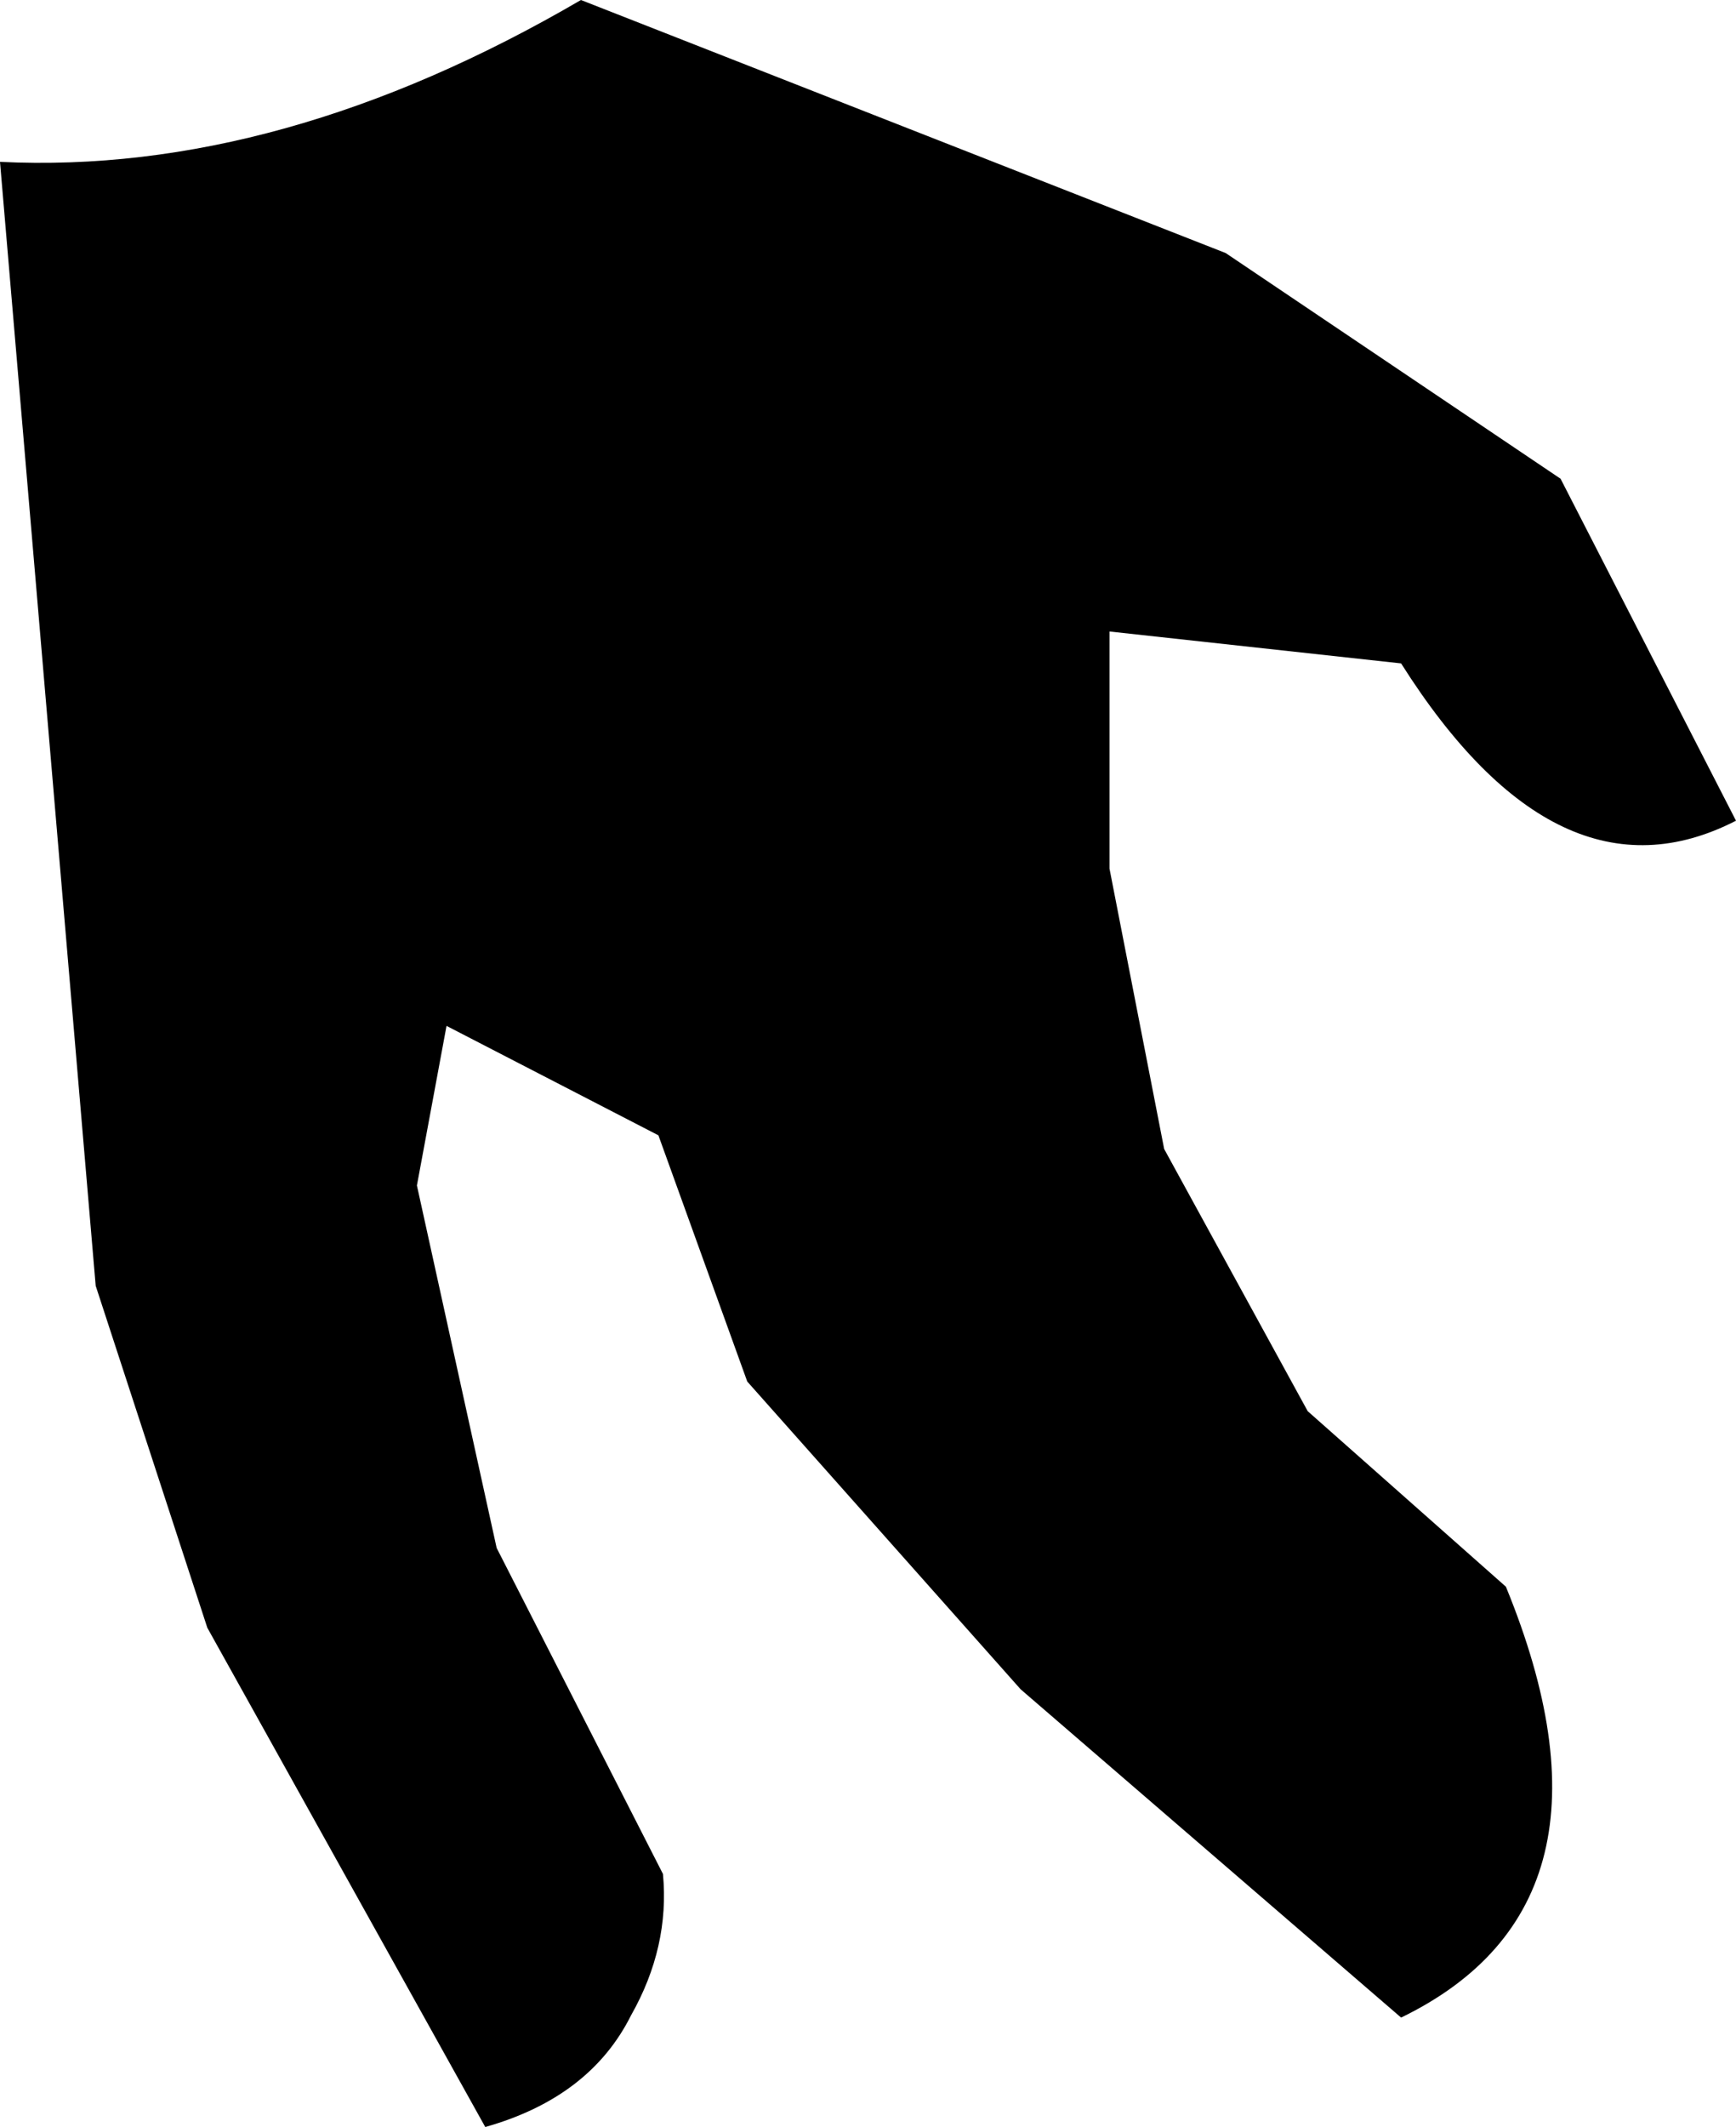 <?xml version="1.0" encoding="UTF-8" standalone="no"?>
<svg xmlns:xlink="http://www.w3.org/1999/xlink" height="46.65px" width="38.1px" xmlns="http://www.w3.org/2000/svg">
  <g transform="matrix(1.0, 0.0, 0.0, 1.0, -318.15, -358.05)">
    <path d="M352.4 368.55 L356.25 376.05 Q352.35 378.05 348.9 372.6 L342.5 371.9 342.5 377.1 343.7 383.25 346.85 389.0 351.2 392.85 Q354.05 399.8 348.9 402.3 L340.55 395.1 334.55 388.35 332.6 382.95 327.95 380.55 327.3 384.05 329.05 392.0 332.7 399.15 Q332.85 400.75 332.0 402.25 331.1 404.05 328.8 404.7 L322.7 393.75 320.25 386.25 318.15 361.6 Q324.3 361.9 330.9 358.05 L345.05 363.6 352.4 368.55" fill="#000000" fill-rule="evenodd" stroke="none"/>
  </g>
</svg>
